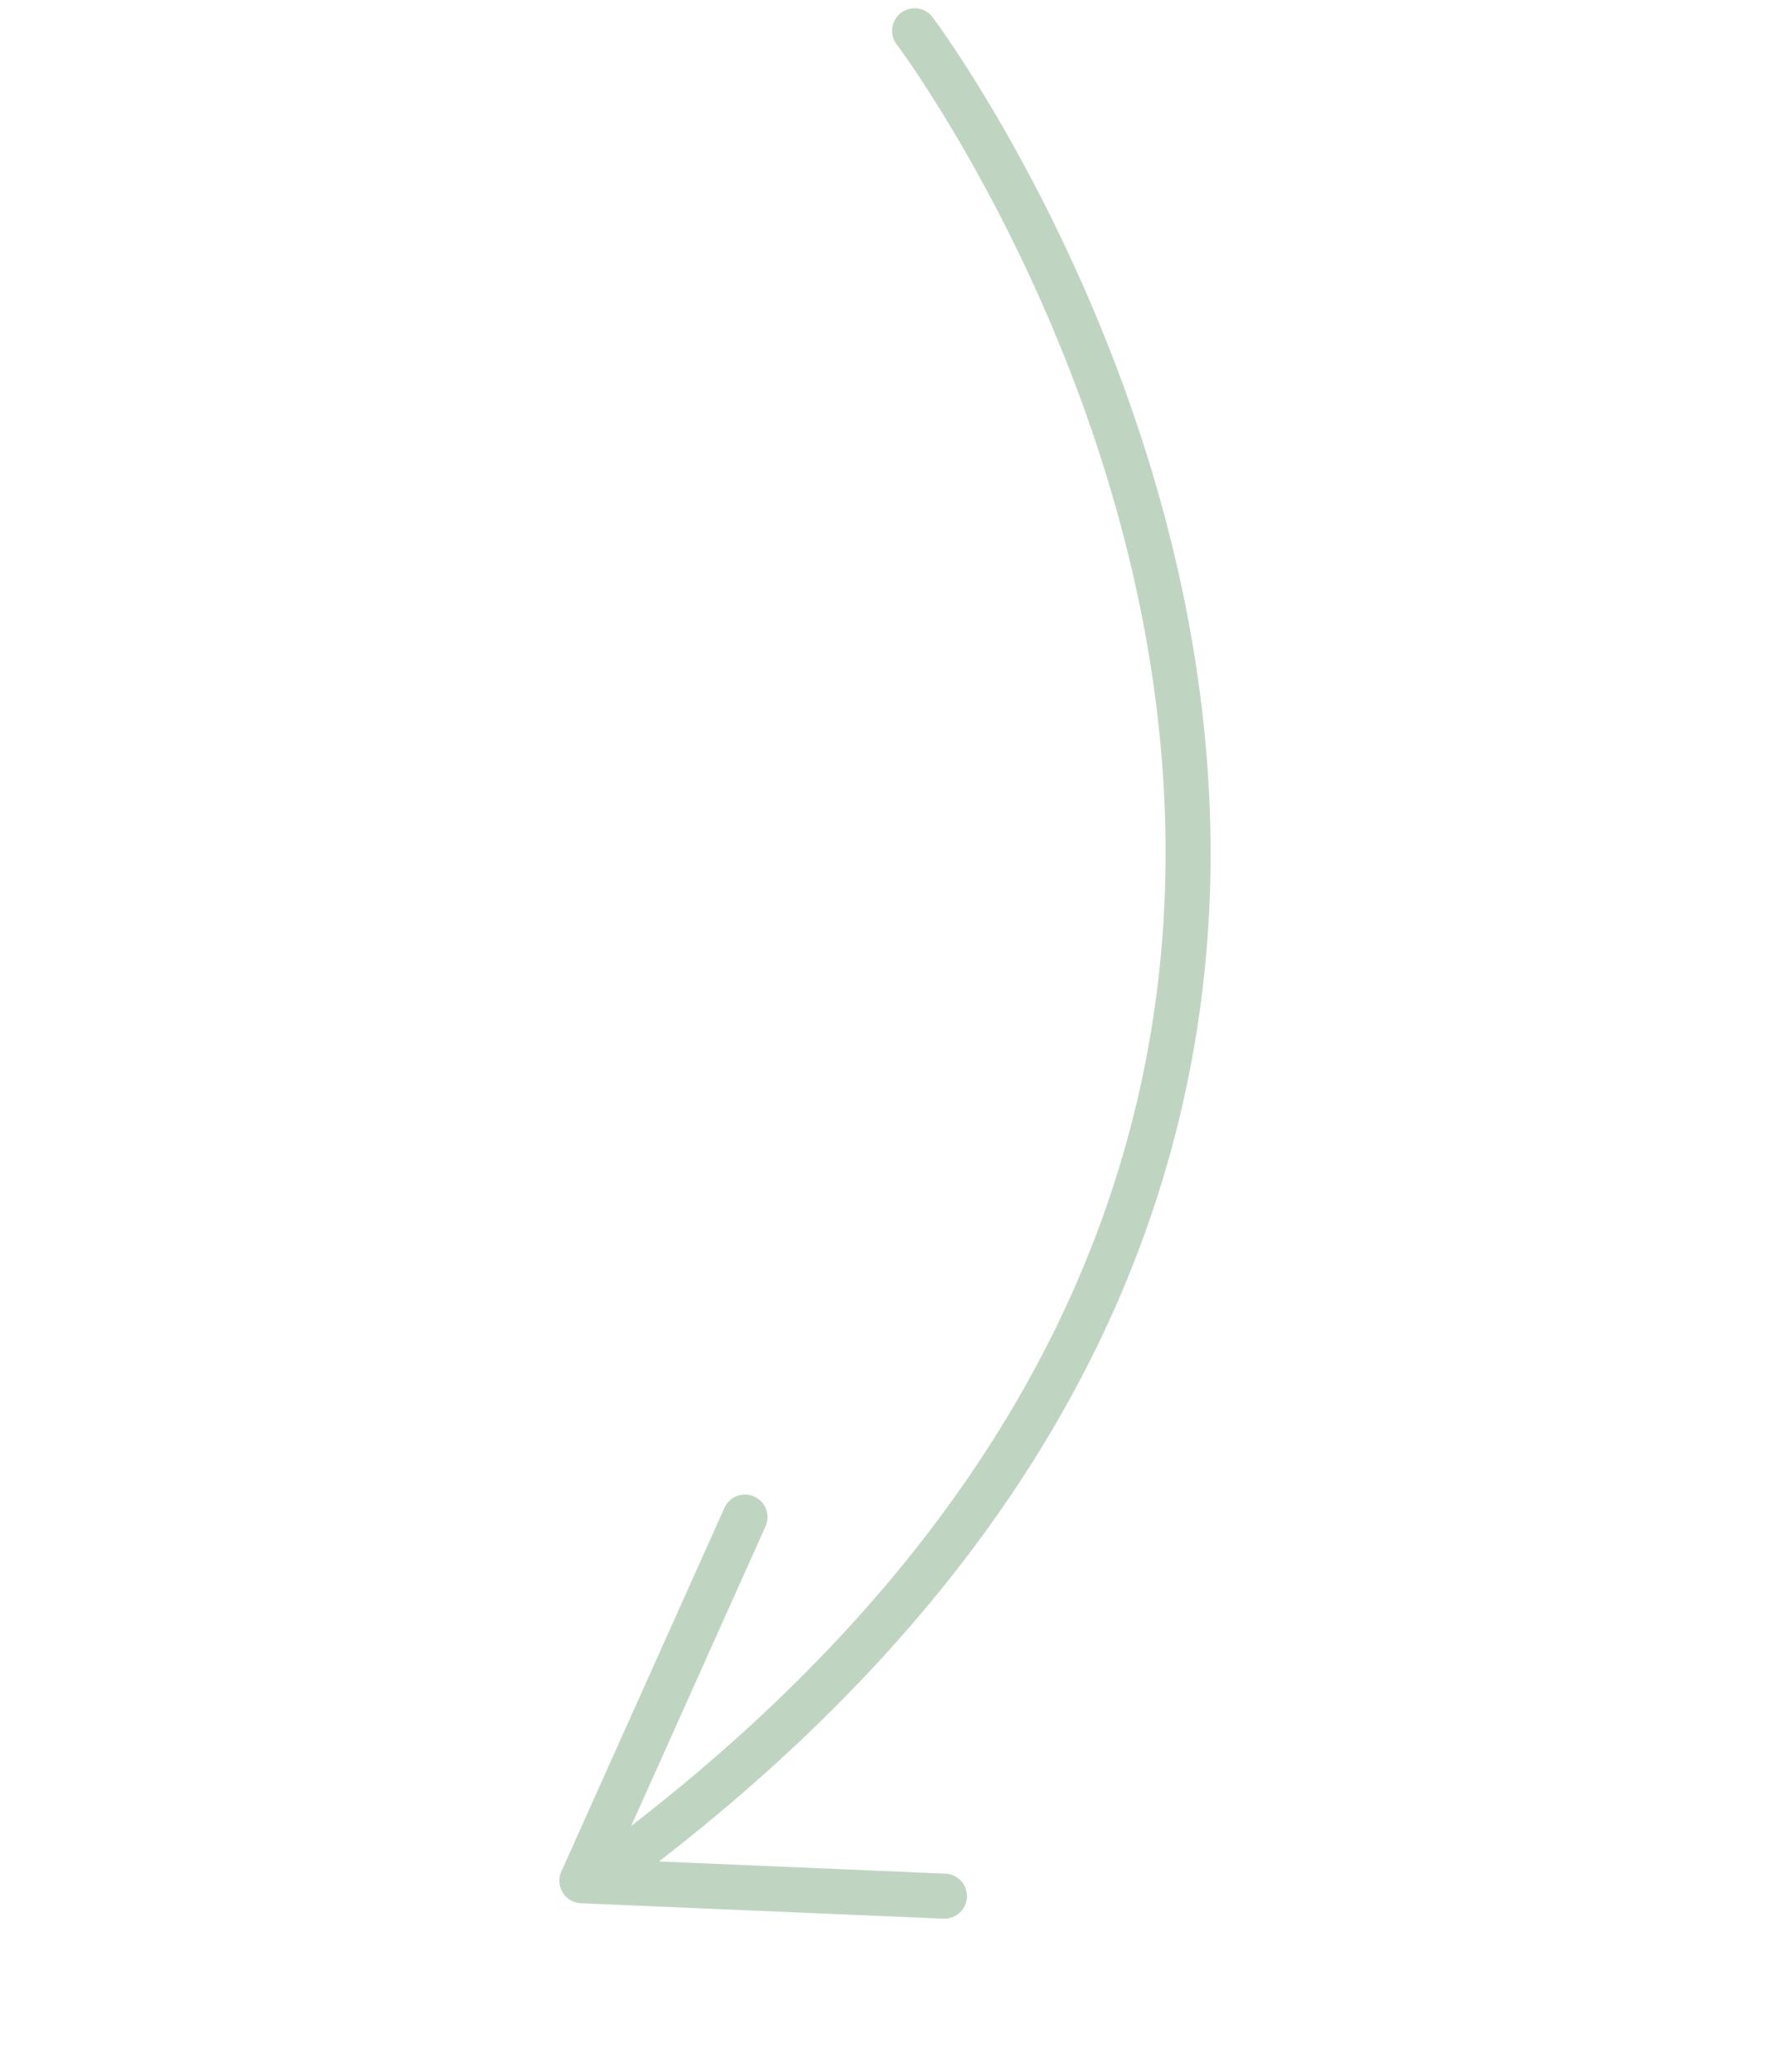 <svg xmlns="http://www.w3.org/2000/svg" xmlns:xlink="http://www.w3.org/1999/xlink" width="157.75" height="184.092" viewBox="0 0 157.75 184.092">
  <defs>
    <clipPath id="clip-path">
      <rect width="157.75" height="184.092" fill="none"/>
    </clipPath>
  </defs>
  <g id="Repeat_Grid_1" data-name="Repeat Grid 1" clip-path="url(#clip-path)">
    <g transform="translate(-1078.536 -1668.212)">
      <path id="Path_122" data-name="Path 122" d="M.157,86.363A2,2,0,0,0,3.85,87.91c.187-.45,19.443-45.384,62.772-62.694,25.663-10.25,54.6-8.9,86.077,4l-29.016,2.967a2,2,0,0,0,.406,3.985l35.219-3.6a2,2,0,0,0,1.572-2.917L145.969,1.077a2,2,0,0,0-.36-.49h0a2,2,0,0,0-3.192,2.342L154.2,25.5c-32.459-13.3-62.4-14.658-89.056-4.007C20.269,39.422.352,85.9.157,86.363Z" transform="translate(1236.285 1712.781) rotate(120)" fill="#bfd5c2"/>
    </g>
  </g>
</svg>
